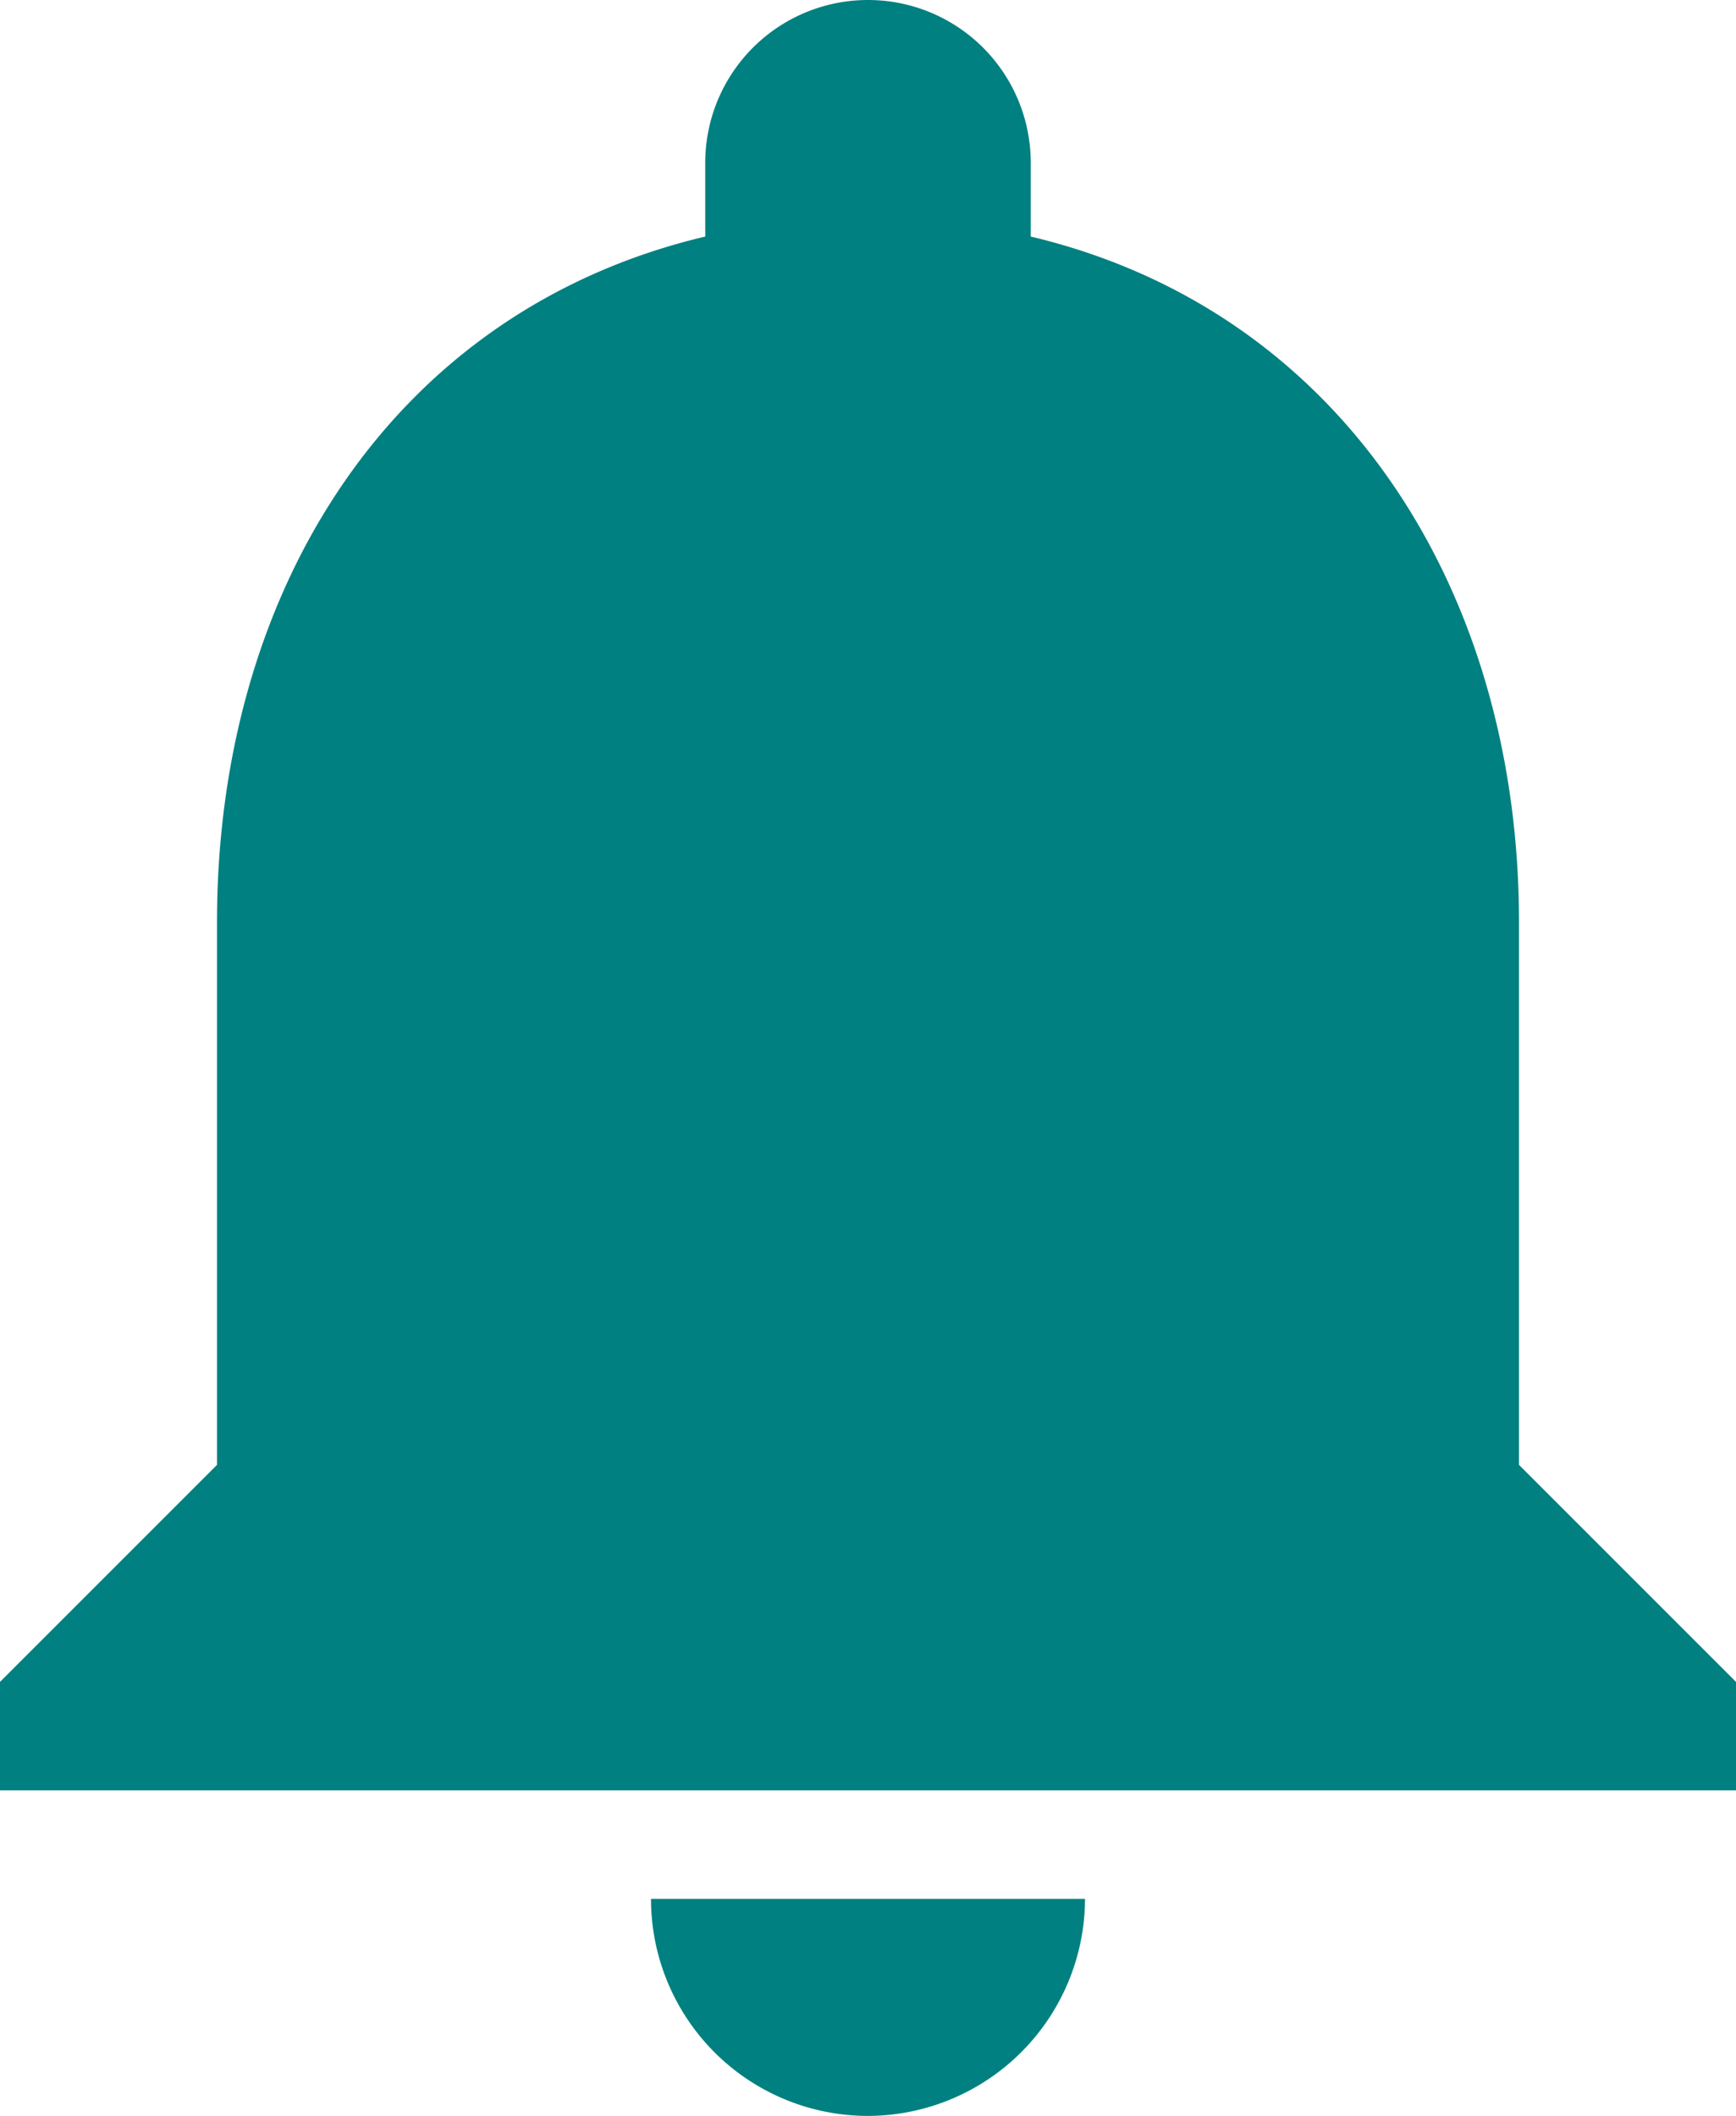 <svg xmlns="http://www.w3.org/2000/svg" width="20" height="24.375" viewBox="0 0 20 24.375">
  <path id="Path_11573" data-name="Path 11573"
    d="M14,26.875a2.507,2.507,0,0,0,2.5-2.5h-5A2.5,2.5,0,0,0,14,26.875Zm7.5-7.5v-6.25c0-3.838-2.05-7.05-5.625-7.9v-.85a1.875,1.875,0,0,0-3.75,0v.85c-3.587.85-5.625,4.05-5.625,7.9v6.25L4,21.875v1.25H24v-1.25Z"
    transform="translate(-4 -2.5)" fill="#008080" />
</svg>